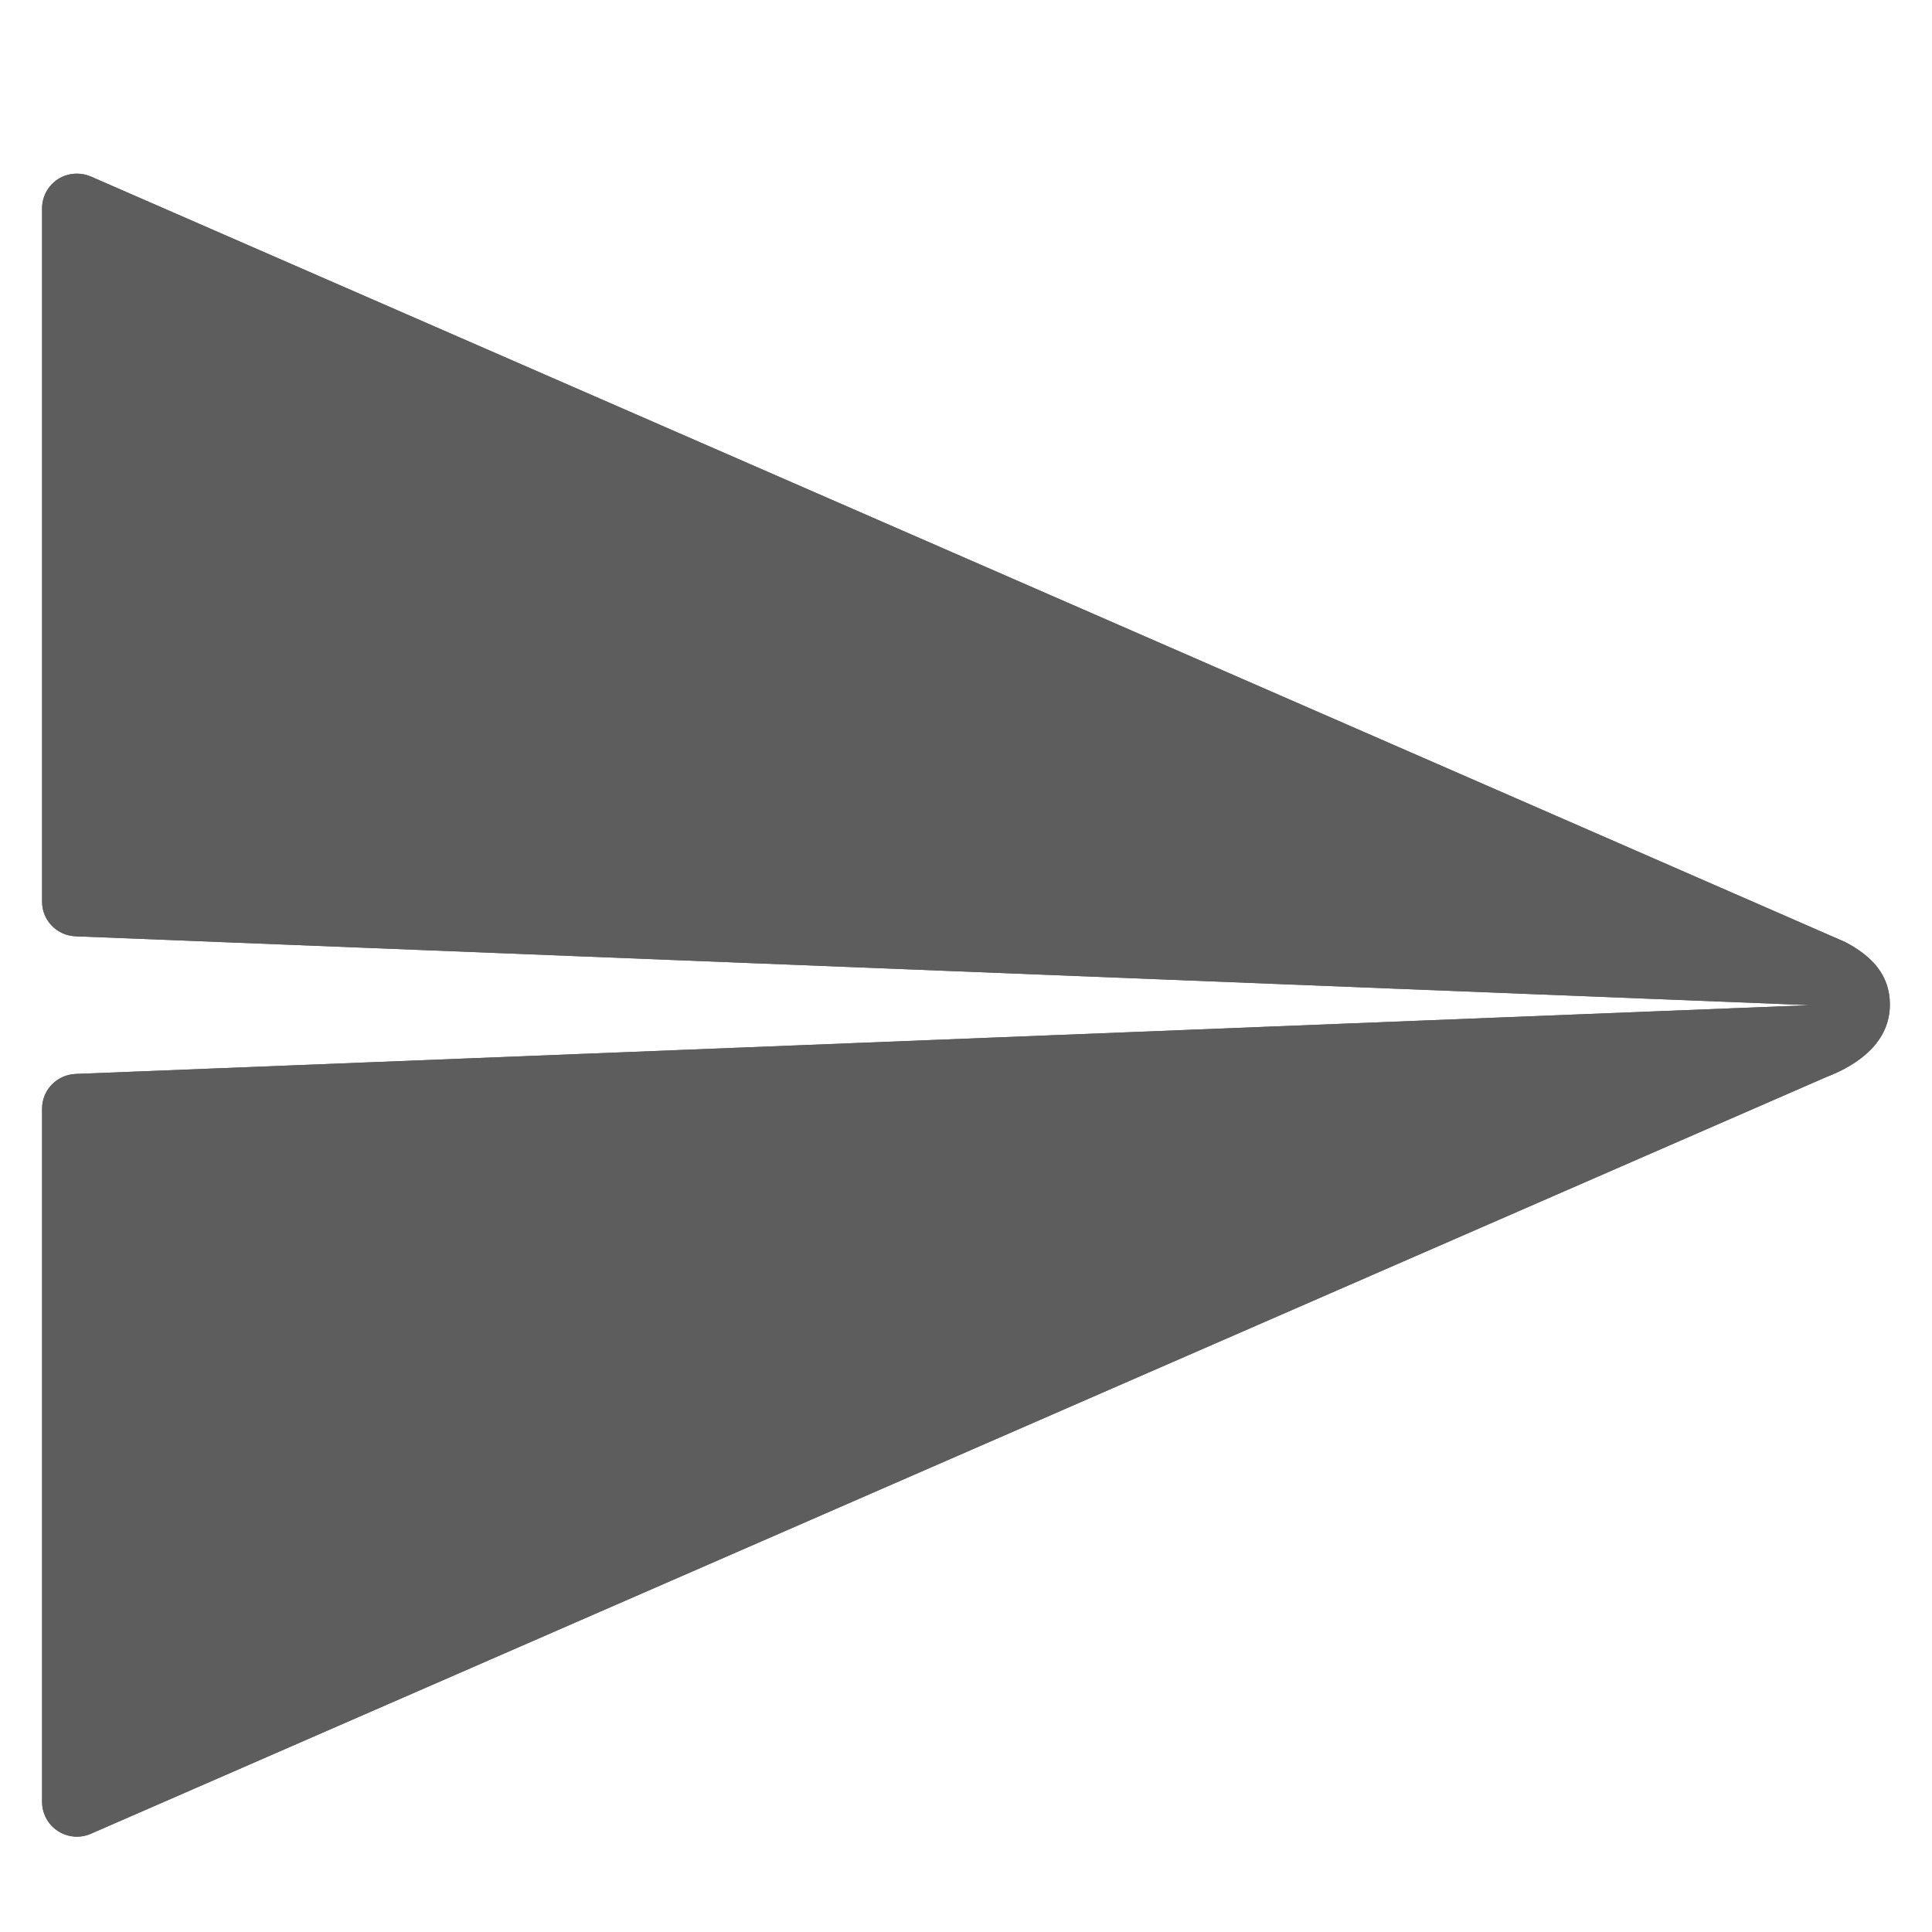 <?xml version="1.0" encoding="utf-8"?>
<!-- Generator: Adobe Illustrator 17.0.0, SVG Export Plug-In . SVG Version: 6.00 Build 0)  -->
<!DOCTYPE svg PUBLIC "-//W3C//DTD SVG 1.1//EN" "http://www.w3.org/Graphics/SVG/1.1/DTD/svg11.dtd">
<svg version="1.1" id="Layer_1" xmlns:sketch="http://www.bohemiancoding.com/sketch/ns"
	 xmlns="http://www.w3.org/2000/svg" xmlns:xlink="http://www.w3.org/1999/xlink" x="0px" y="0px" width="56.693px"
	 height="56.693px" viewBox="-14.846 -15.846 56.693 56.693" enable-background="new -14.846 -15.846 56.693 56.693"
	 xml:space="preserve">
<title>send</title>
<desc>Created with Sketch.</desc>
<g id="Page-1" sketch:type="MSPage">
	<g id="Home" transform="translate(-1016, -500)" sketch:type="MSArtboardGroup">
		<g id="send">
			<g sketch:type="MSShapeGroup">
				<path id="path-1" fill="#5D5D5D" d="M1055.309,511.802c-0.047-0.028-51.48-22.464-51.48-22.464
					c-0.135-0.059-0.273-0.088-0.415-0.088c-0.198,0-0.392,0.053-0.561,0.163c-0.292,0.189-0.464,0.512-0.464,0.854v20.346
					c0,0.549,0.433,0.995,0.986,1.016l50.902,2.021l-50.902,2.018c-0.553,0.022-0.986,0.471-0.986,1.016v20.346
					c0,0.339,0.173,0.666,0.464,0.854c0.169,0.11,0.364,0.166,0.561,0.166c0.138,0,0.28-0.028,0.411-0.088l18.946-8.261
					c10.658-4.647,31.976-13.943,31.976-13.943c0.988-0.377,1.864-1.054,1.864-2.125
					C1056.611,512.753,1056.068,512.203,1055.309,511.802z"/>
			</g>
			<g>
				<path id="path-1_1_" fill="#5D5D5D" d="M1055.309,511.802c-0.047-0.028-51.48-22.464-51.48-22.464
					c-0.135-0.059-0.273-0.088-0.415-0.088c-0.198,0-0.392,0.053-0.561,0.163c-0.292,0.189-0.464,0.512-0.464,0.854v20.346
					c0,0.549,0.433,0.995,0.986,1.016l50.902,2.021l-50.902,2.018c-0.553,0.022-0.986,0.471-0.986,1.016v20.346
					c0,0.339,0.173,0.666,0.464,0.854c0.169,0.11,0.364,0.166,0.561,0.166c0.138,0,0.28-0.028,0.411-0.088l18.946-8.261
					c10.658-4.647,31.976-13.943,31.976-13.943c0.988-0.377,1.864-1.054,1.864-2.125
					C1056.611,512.753,1056.068,512.203,1055.309,511.802z"/>
			</g>
		</g>
	</g>
</g>
</svg>
